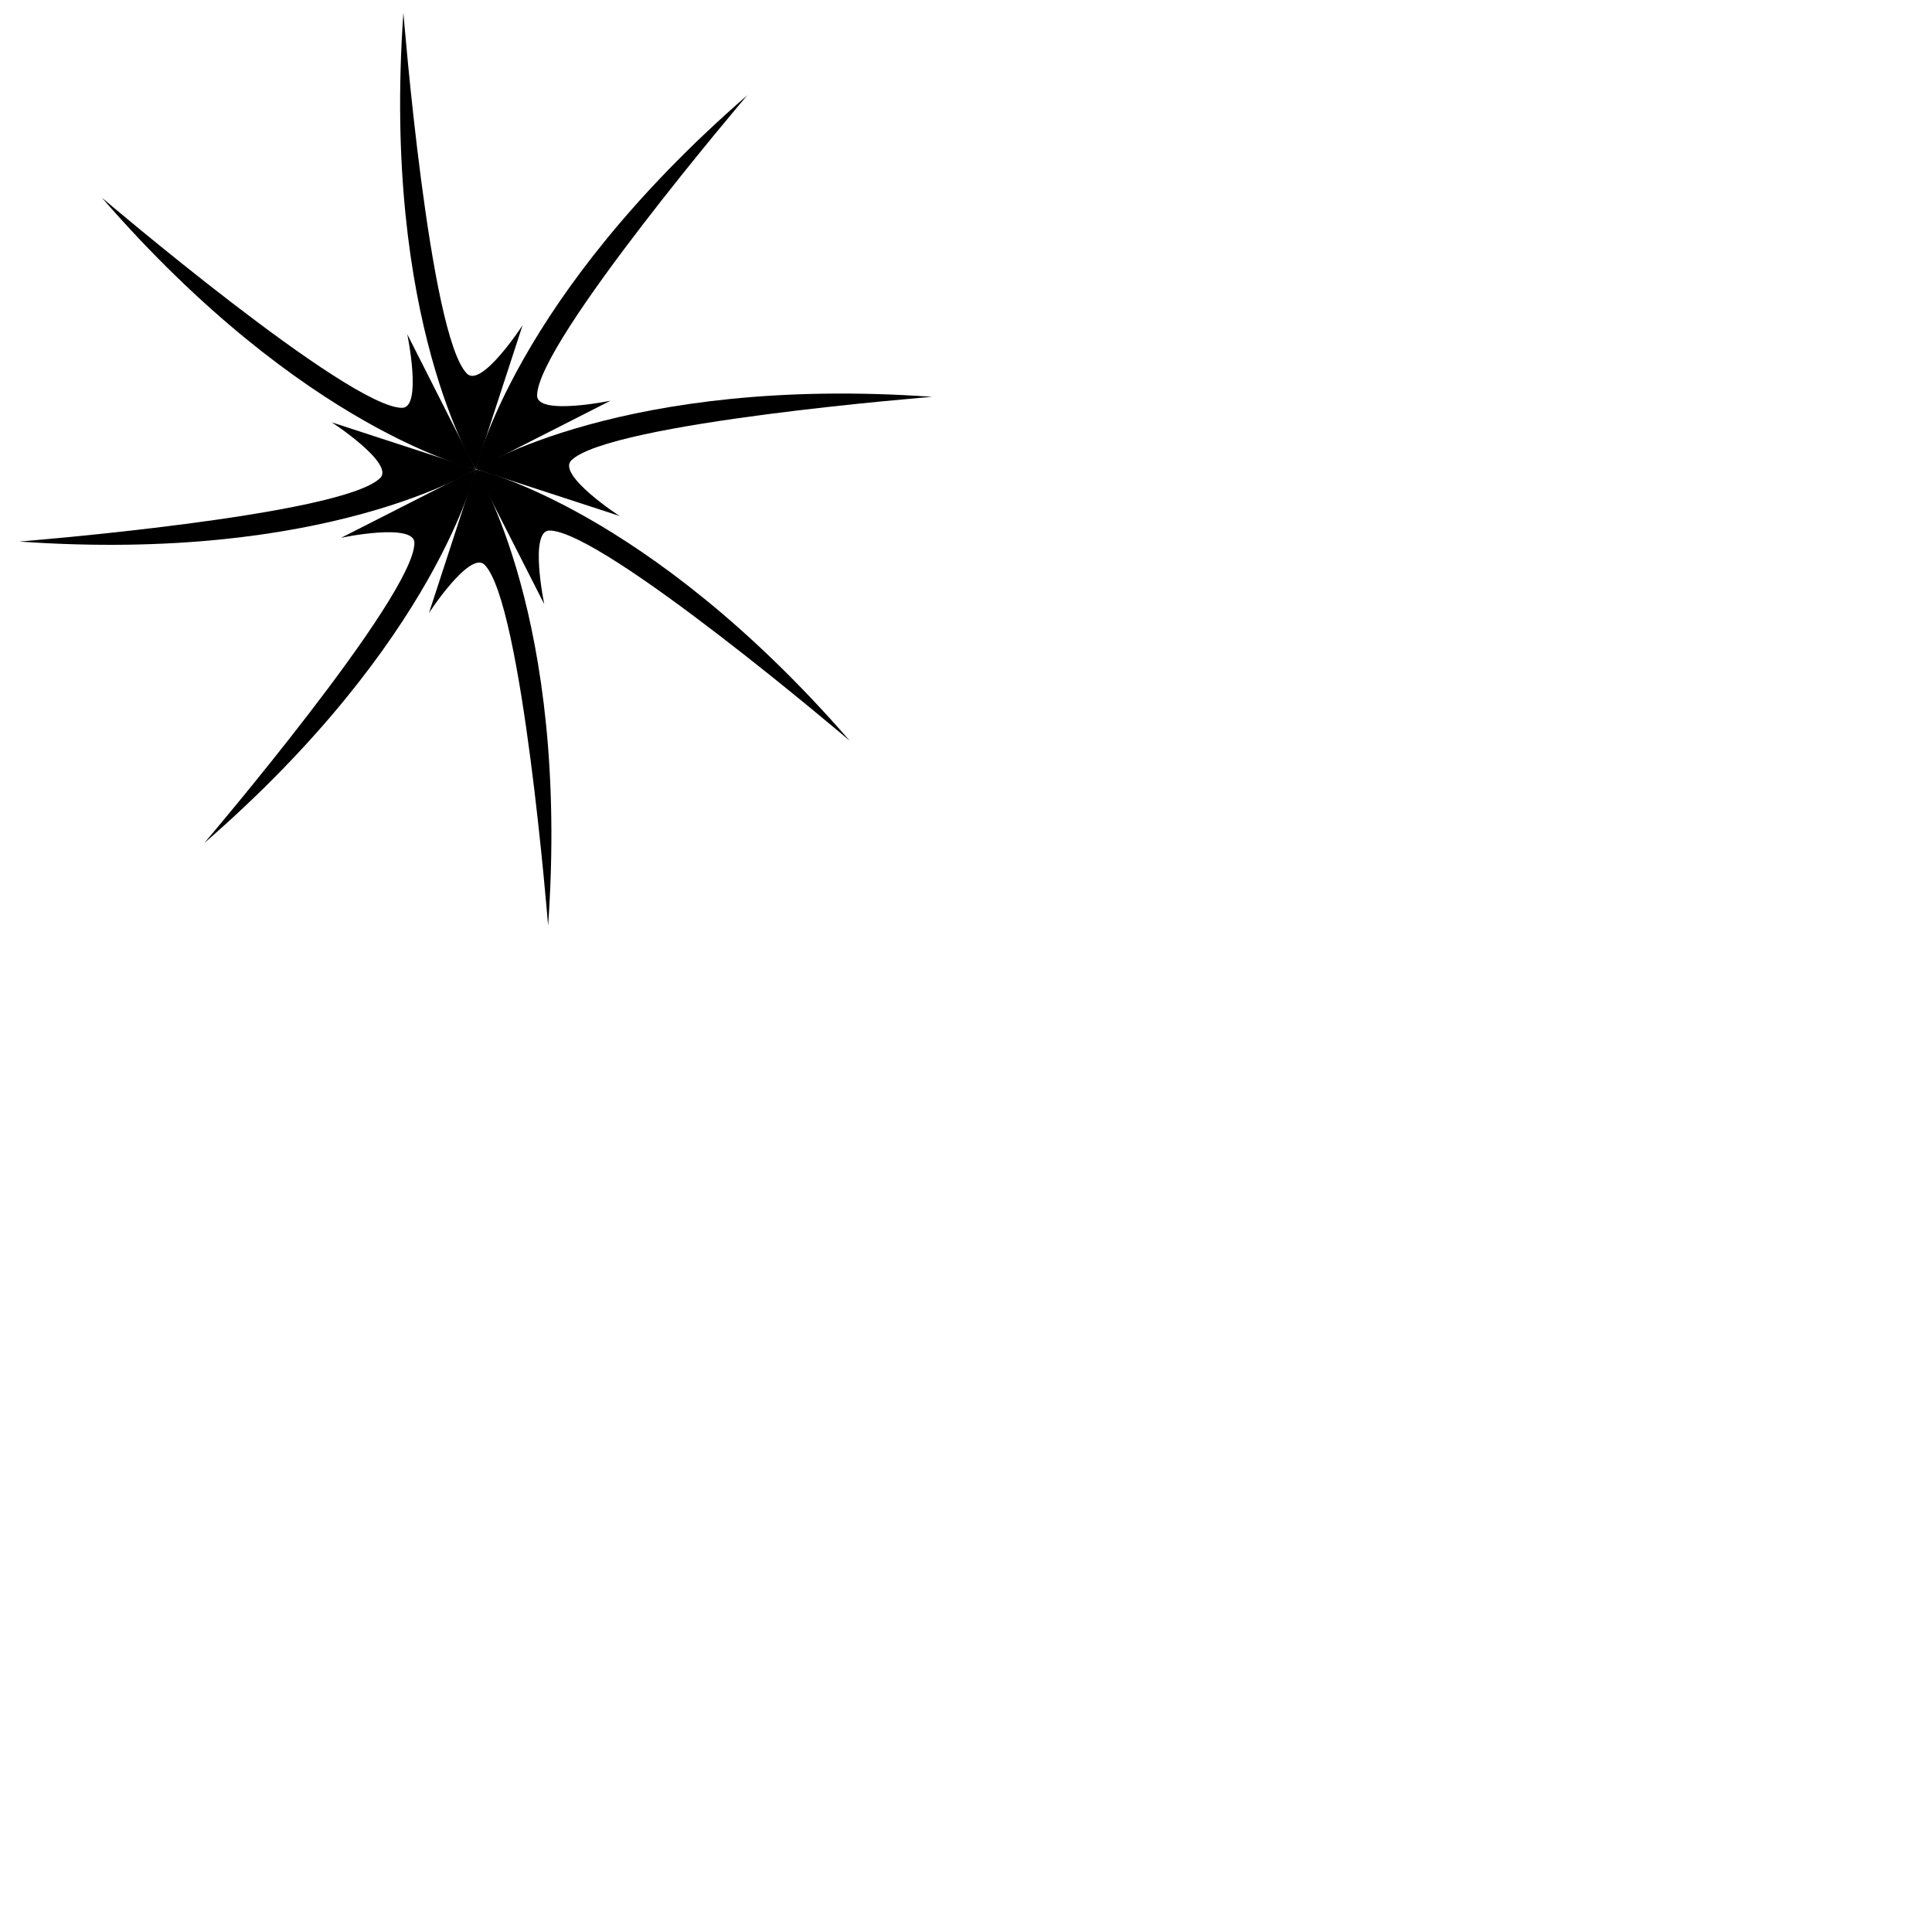 <?xml version="1.0" encoding="utf-8"?>
<!-- Generator: Adobe Illustrator 24.2.1, SVG Export Plug-In . SVG Version: 6.00 Build 0)  -->
<svg version="1.1" id="Layer_1" xmlns="http://www.w3.org/2000/svg" xmlns:xlink="http://www.w3.org/1999/xlink" x="0px" y="0px"
	 width="1000px" height="1000px" viewBox="0 0 1000 1000" style="enable-background:new 0 0 1000 1000;" xml:space="preserve">
<g>
	<path d="M284.4,274.6c27.8,0.1,155.4,108.8,155.4,108.8C334.9,262.6,246.2,242.9,246.2,242.9l35.5,69.8
		C281.7,312.7,273.8,274.6,284.4,274.6z"/>
	<path d="M295.7,238.3c19.7-19.6,186.8-32.9,186.8-32.9c-159.6-11.3-236.2,37.4-236.2,37.4l74.5,24.3
		C320.7,267.2,288.1,245.8,295.7,238.3z"/>
	<path d="M278,204.7c0.1-27.8,108.8-155.4,108.8-155.4C266,154.2,246.2,242.9,246.2,242.9l69.8-35.5
		C316.1,207.4,277.9,215.3,278,204.7z"/>
	<path d="M241.7,193.4C222.1,173.7,208.8,6.6,208.8,6.6c-11.3,159.6,37.4,236.2,37.4,236.2l24.3-74.5
		C270.5,168.4,249.2,201,241.7,193.4z"/>
	<path d="M208.1,211.1C180.3,211,52.7,102.3,52.7,102.3c104.9,120.8,193.5,140.6,193.5,140.6L210.8,173
		C210.8,173,218.7,211.1,208.1,211.1z"/>
	<path d="M196.8,247.4C177.1,267,10,280.3,10,280.3c159.6,11.3,236.2-37.4,236.2-37.4l-74.5-24.3
		C171.8,218.6,204.3,239.9,196.8,247.4z"/>
	<path d="M214.5,281c-0.1,27.8-108.8,155.4-108.8,155.4c120.8-104.9,140.6-193.5,140.6-193.5l-69.8,35.5
		C176.4,278.3,214.5,270.4,214.5,281z"/>
	<path d="M250.8,292.3c19.6,19.7,32.9,186.8,32.9,186.8c11.3-159.6-37.4-236.2-37.4-236.2l-24.3,74.5
		C221.9,317.3,243.3,284.8,250.8,292.3z"/>
</g>
</svg>
